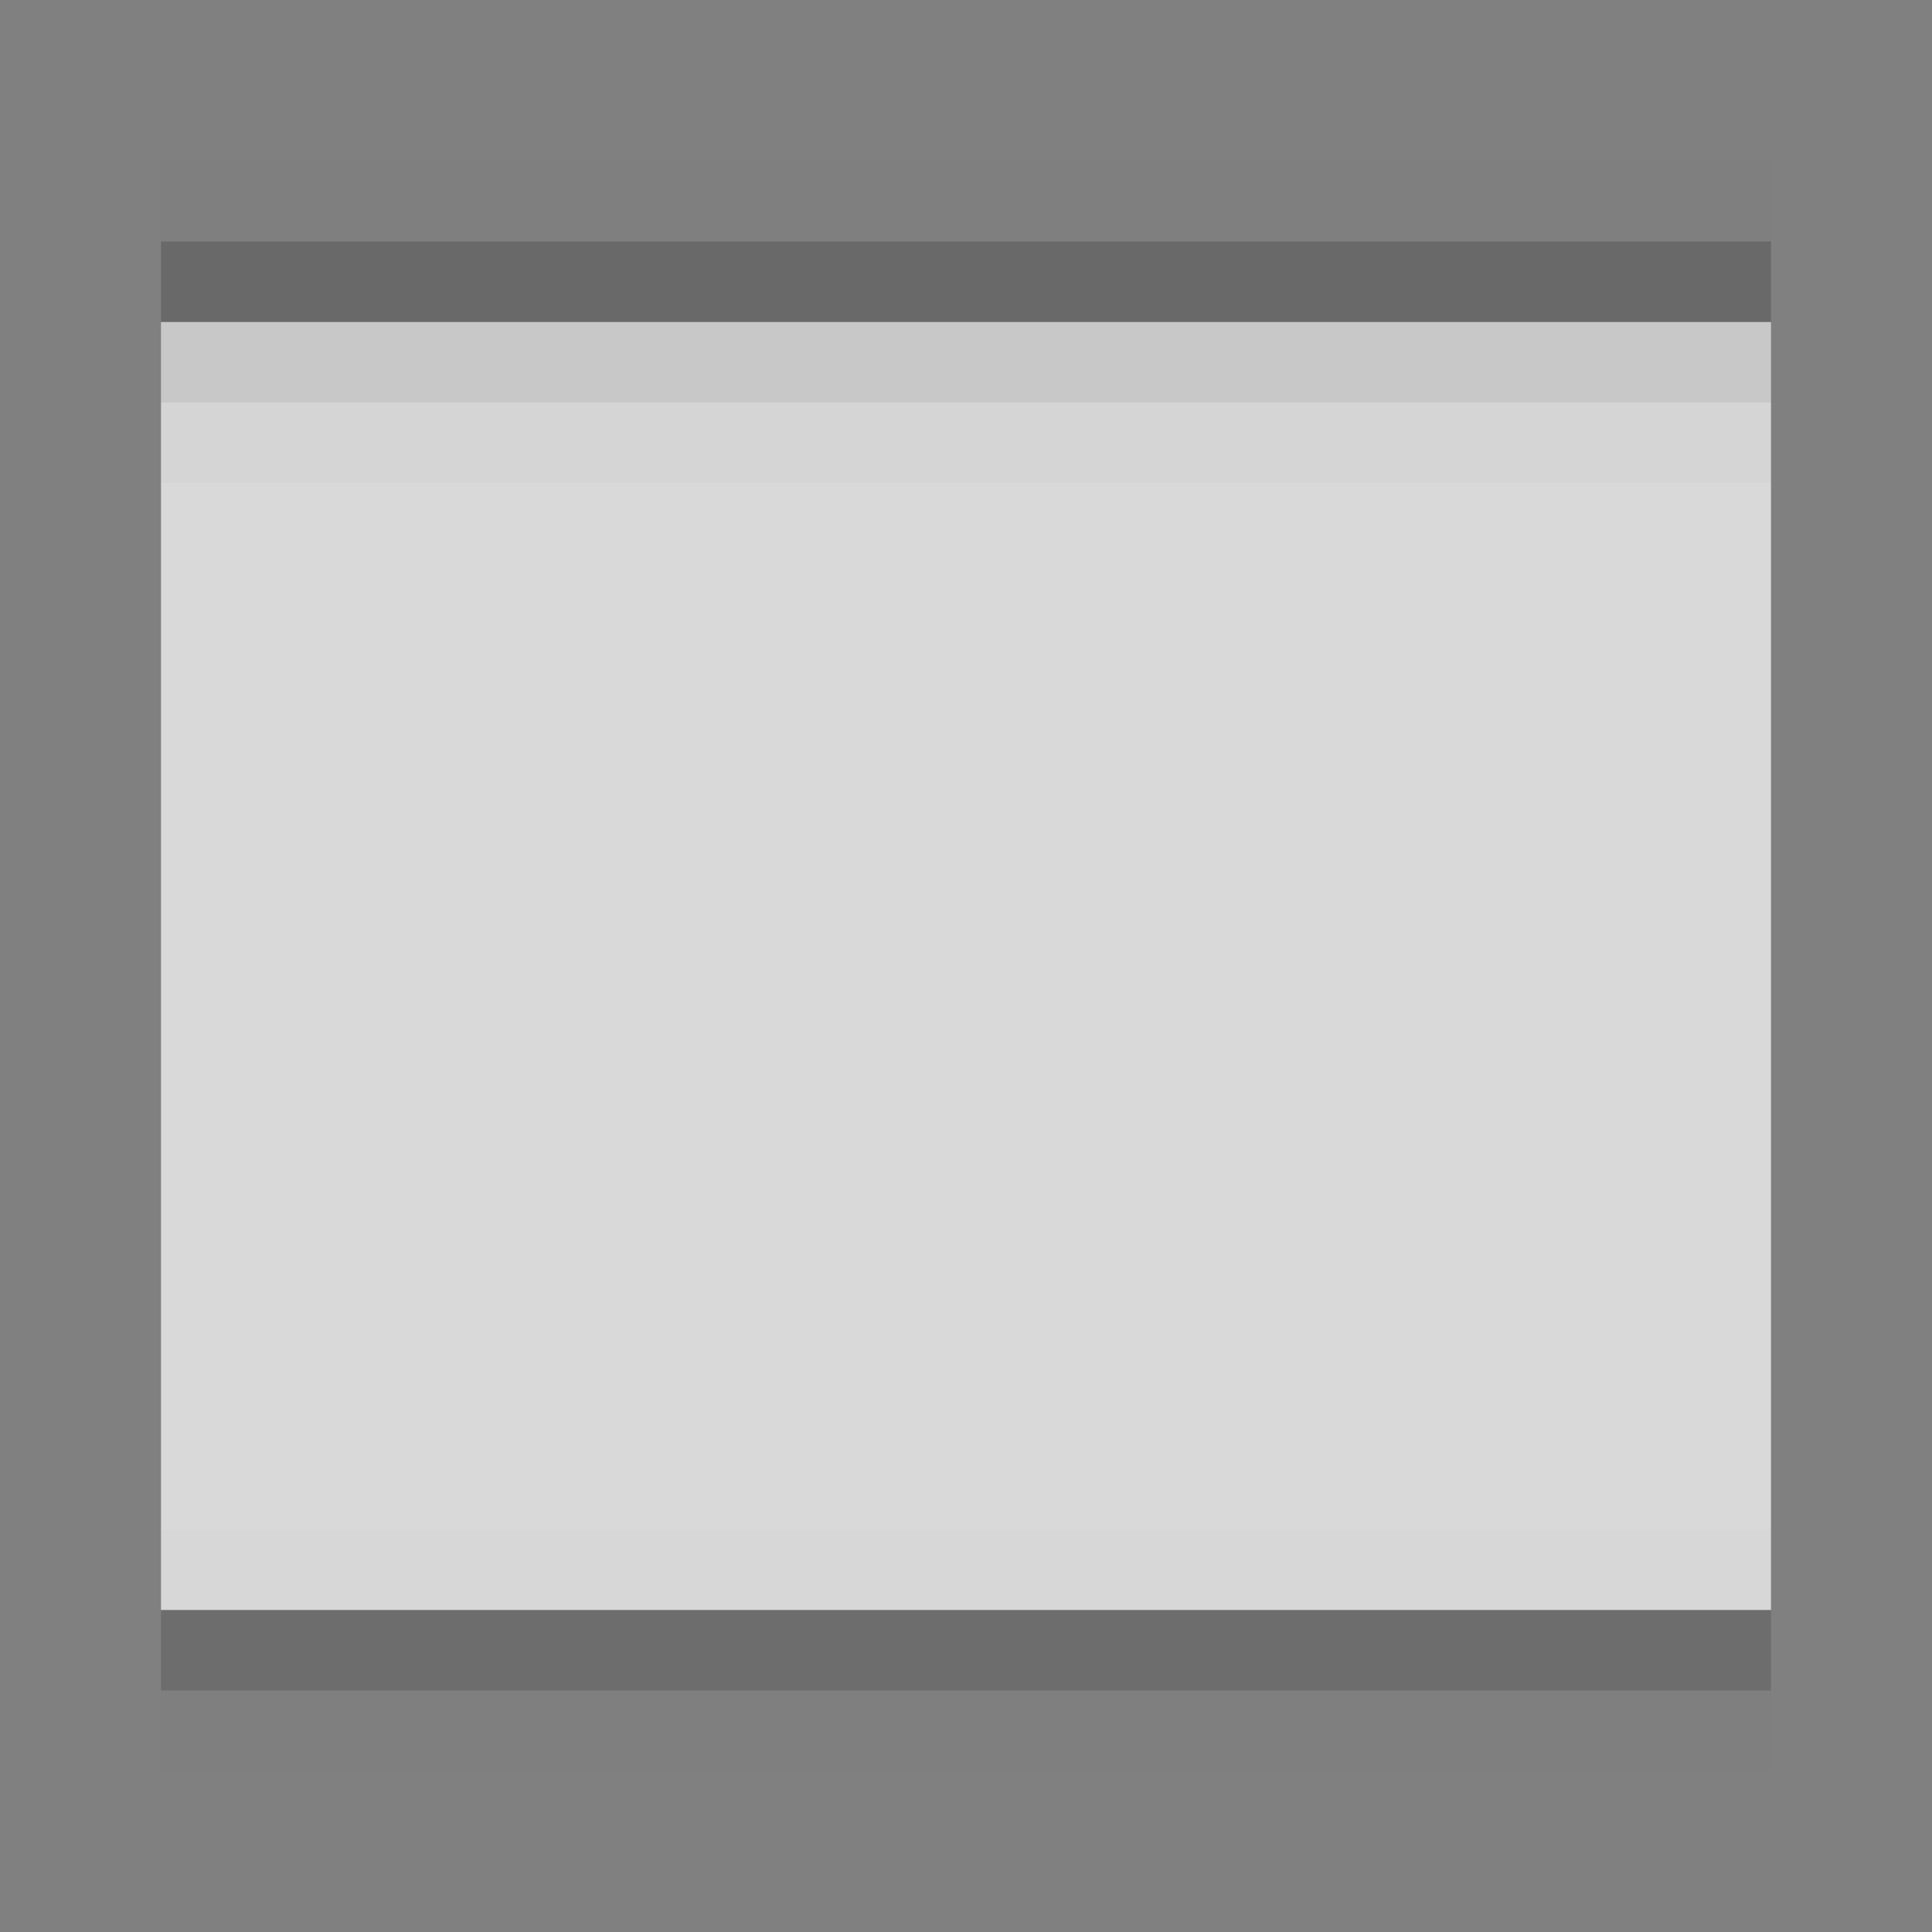 <?xml version="1.0" encoding="UTF-8" standalone="no"?>
<!-- Created with Inkscape (http://www.inkscape.org/) -->

<svg
   xmlns:dc="http://purl.org/dc/elements/1.1/"
   xmlns:cc="http://creativecommons.org/ns#"
   xmlns:rdf="http://www.w3.org/1999/02/22-rdf-syntax-ns#"
   xmlns:svg="http://www.w3.org/2000/svg"
   xmlns="http://www.w3.org/2000/svg"
   xmlns:sodipodi="http://sodipodi.sourceforge.net/DTD/sodipodi-0.dtd"
   xmlns:inkscape="http://www.inkscape.org/namespaces/inkscape"
   inkscape:export-ydpi="90.000000"
   inkscape:export-xdpi="90.000000"
   width="24"
   height="24"
   id="svg11300"
   sodipodi:version="0.32"
   inkscape:version="0.91 r13725"
   sodipodi:docname="submenu-bg.svg"
   inkscape:output_extension="org.inkscape.output.svg.inkscape"
   version="1.0"
   style="display:inline;enable-background:new">
  <rect width="100%" height="100%" fill="#808080" stroke="none"/>
  <sodipodi:namedview
     stroke="#ef2929"
     fill="#f57900"
     id="base"
     pagecolor="#8c8c8c"
     bordercolor="#ff5e00"
     borderopacity="1"
     inkscape:pageopacity="1"
     inkscape:pageshadow="2"
     inkscape:zoom="14.145833"
     inkscape:cx="7.4050076"
     inkscape:cy="17.372607"
     inkscape:current-layer="layer1"
     showgrid="true"
     inkscape:grid-bbox="true"
     inkscape:document-units="px"
     inkscape:showpageshadow="false"
     inkscape:window-width="1600"
     inkscape:window-height="848"
     inkscape:window-x="0"
     inkscape:window-y="24"
     width="400px"
     height="300px"
     inkscape:snap-nodes="true"
     inkscape:snap-bbox="true"
     gridtolerance="10000"
     inkscape:object-nodes="true"
     inkscape:snap-grids="true"
     showguides="true"
     inkscape:guide-bbox="true"
     inkscape:window-maximized="1"
     inkscape:bbox-nodes="false"
     inkscape:bbox-paths="false"
     inkscape:snap-bbox-edge-midpoints="false"
     inkscape:snap-bbox-midpoints="false"
     objecttolerance="10000"
     guidetolerance="10000"
     borderlayer="true"
     showborder="true"
     guidecolor="#ff0b00"
     guideopacity="1"
     guidehicolor="#001aff"
     guidehiopacity="0.498">
    <inkscape:grid
       type="xygrid"
       id="grid3123"
       empspacing="4"
       visible="true"
       enabled="true"
       snapvisiblegridlinesonly="true" />
  </sodipodi:namedview>
  <defs
     id="defs3" />
  <g
     style="display:inline"
     inkscape:groupmode="layer"
     inkscape:label="Base"
     id="layer1"
     transform="translate(0,-276)">
    <rect
       y="280"
       x="2"
       height="16"
       width="20"
       id="rect5315-5"
       style="opacity:0.7;fill:#ffffff;fill-opacity:1;stroke:none" />
    <rect
       y="281"
       x="2"
       height="1"
       width="20"
       id="rect4708"
       style="opacity:0.02;fill:#000000;fill-opacity:1;stroke:none" />
    <rect
       style="opacity:0.08;fill:#000000;fill-opacity:1;stroke:none"
       id="rect4706"
       width="20"
       height="1"
       x="2"
       y="280" />
    <rect
       y="279"
       x="2"
       height="1"
       width="20"
       id="rect4719"
       style="opacity:0.18;fill:#000000;fill-opacity:1;stroke:none" />
    <rect
       style="opacity:0.01;fill:#000000;fill-opacity:1;stroke:none"
       id="rect3013"
       width="20"
       height="1"
       x="2"
       y="295" />
    <rect
       y="296"
       x="2"
       height="1"
       width="20"
       id="rect4951"
       style="opacity:0.15;fill:#000000;fill-opacity:1;stroke:none" />
    <rect
       style="opacity:0.01;fill:#000000;fill-opacity:1;stroke:none"
       id="rect4176"
       width="20"
       height="1"
       x="2"
       y="278" />
    <rect
       y="297"
       x="2"
       height="1"
       width="20"
       id="rect4178"
       style="opacity:0.01;fill:#000000;fill-opacity:1;stroke:none" />
  </g>
</svg>
